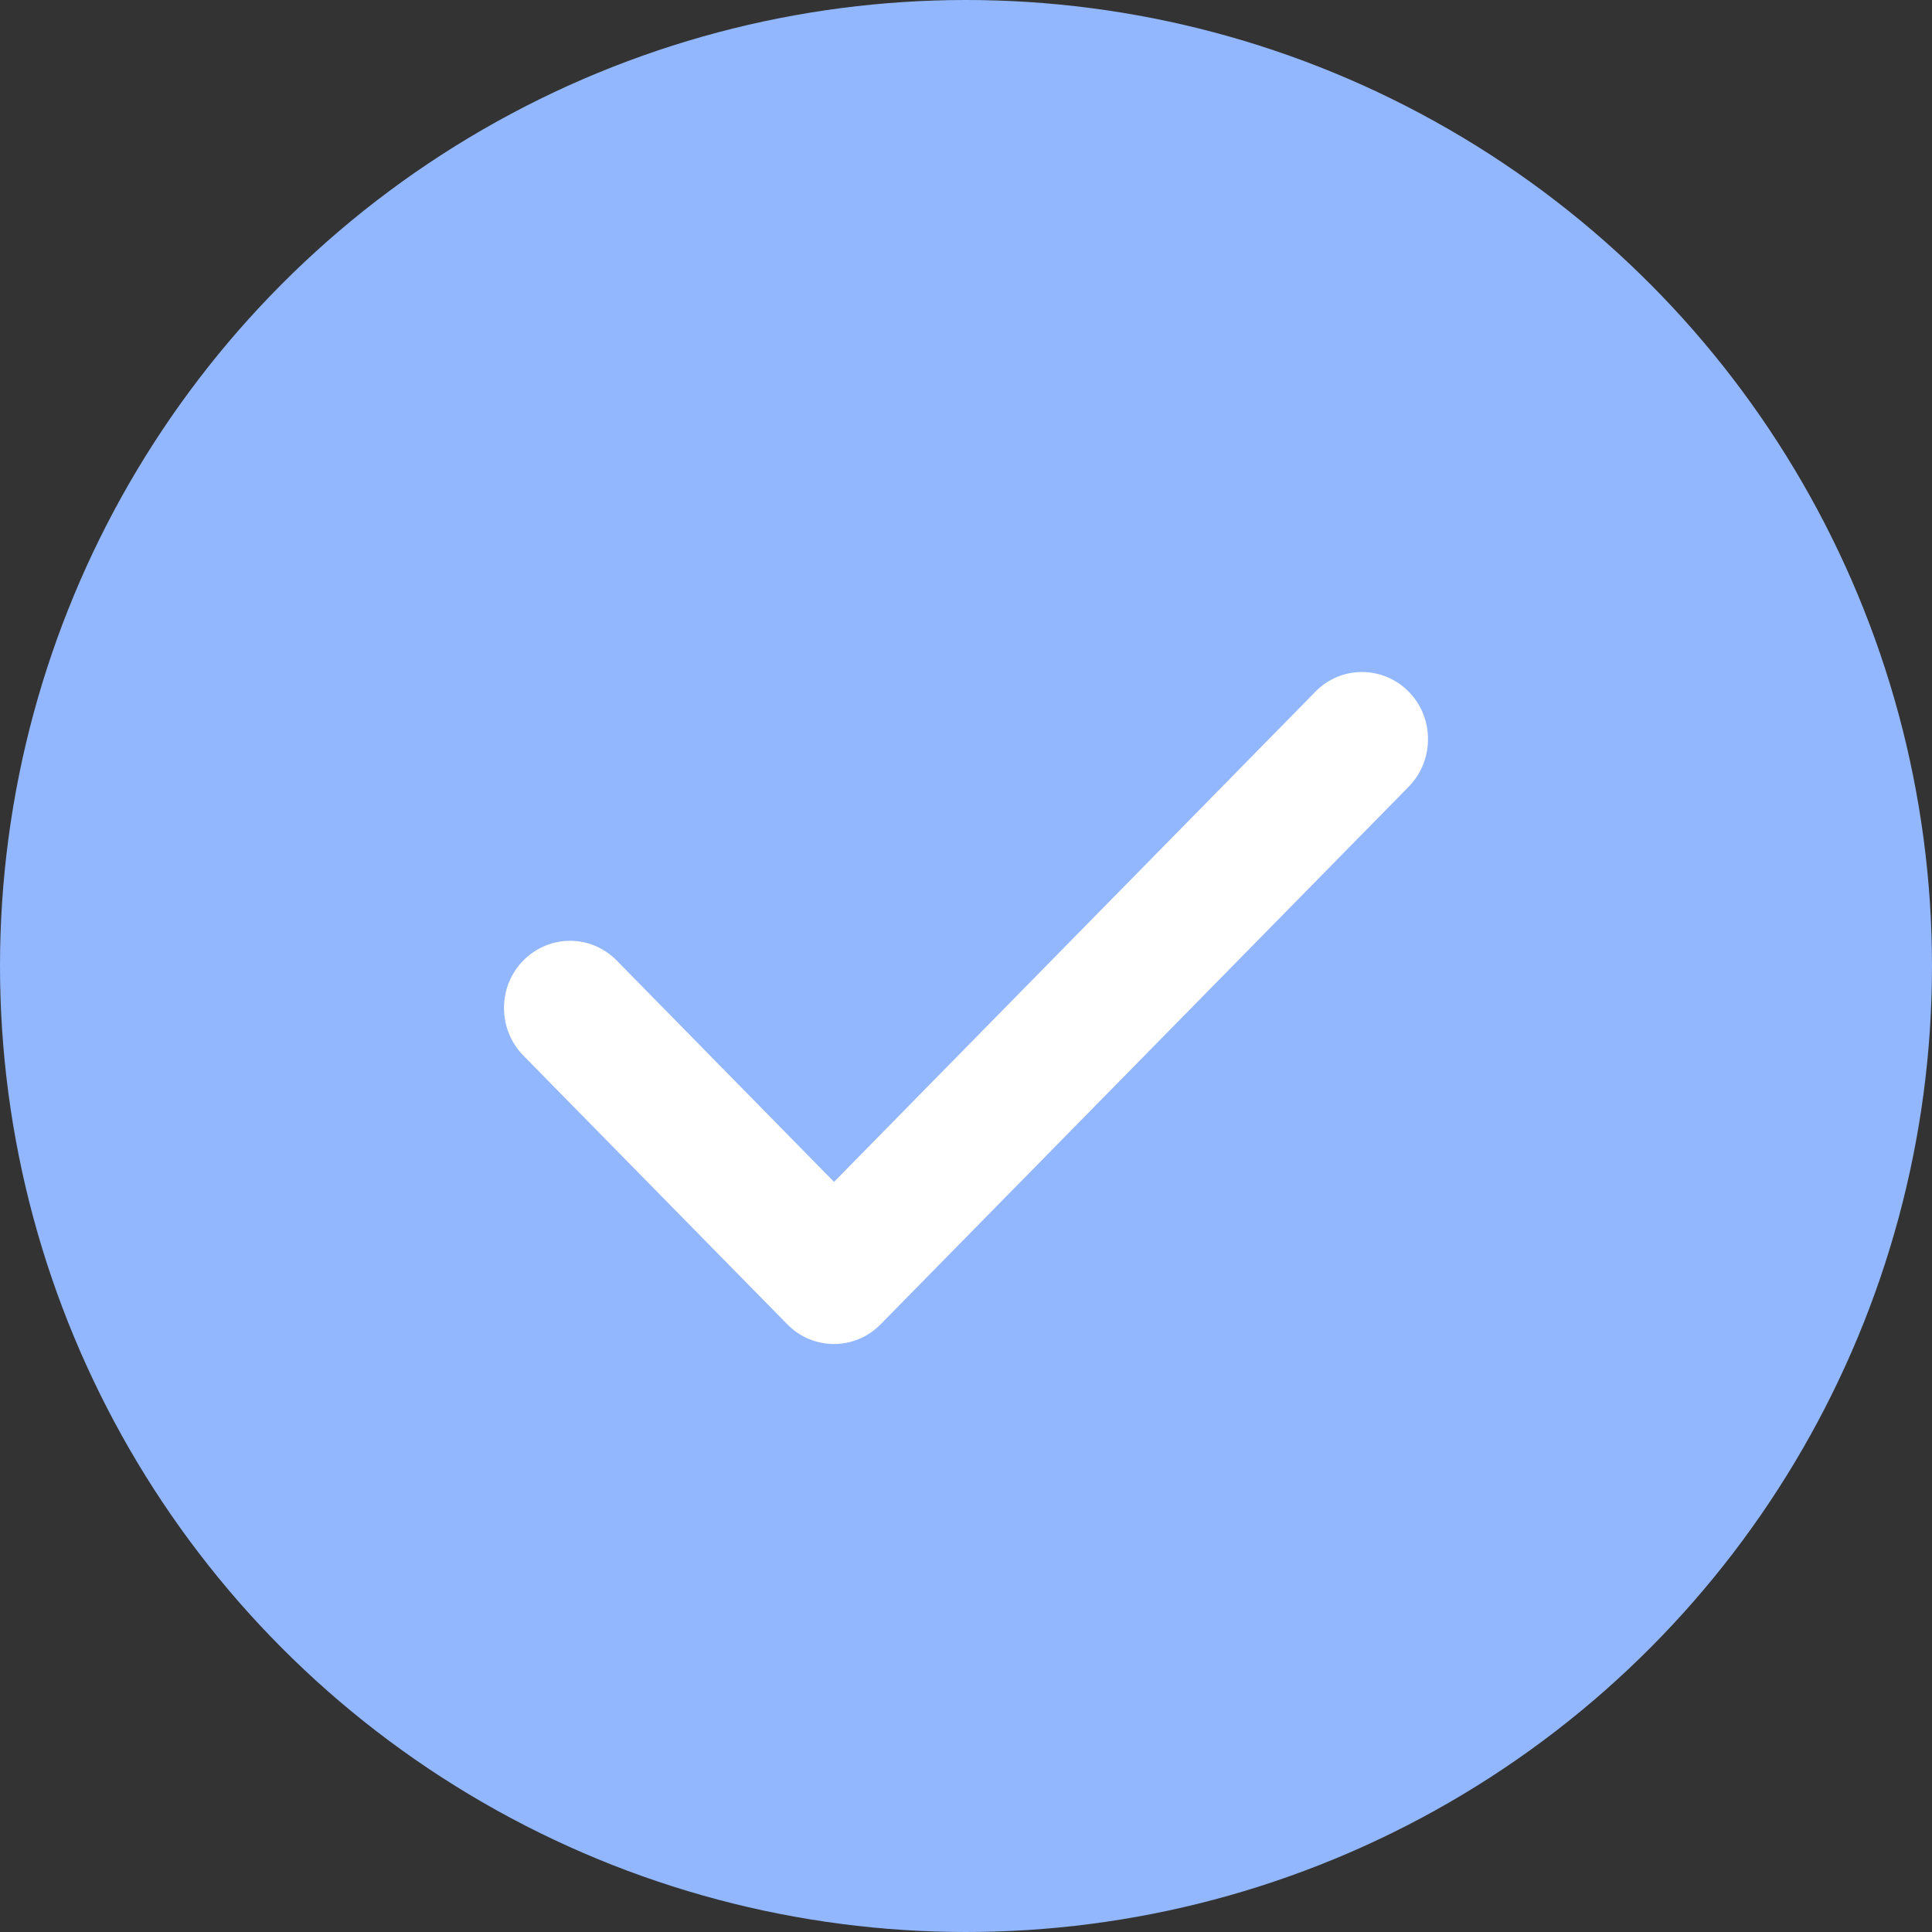 <svg width="23" height="23" viewBox="0 0 23 23" fill="none" xmlns="http://www.w3.org/2000/svg">
<rect x="0" y="0" width="23" height="23" fill="#333333" stroke="none"/>
<circle cx="11.5" cy="11.5" r="11.5" fill="#92B7FF"/>
<path d="M17 8.8C17 9.005 16.923 9.21 16.77 9.366L10.484 15.765C10.331 15.922 10.13 16 9.929 16C9.727 16 9.526 15.922 9.373 15.766L6.23 12.566C6.077 12.41 6 12.205 6 12C6 11.543 6.367 11.2 6.786 11.2C6.987 11.2 7.188 11.278 7.341 11.434L9.929 14.07L15.659 8.235C15.812 8.078 16.013 8 16.214 8C16.634 8 17 8.342 17 8.8Z" fill="white"/>
</svg>
